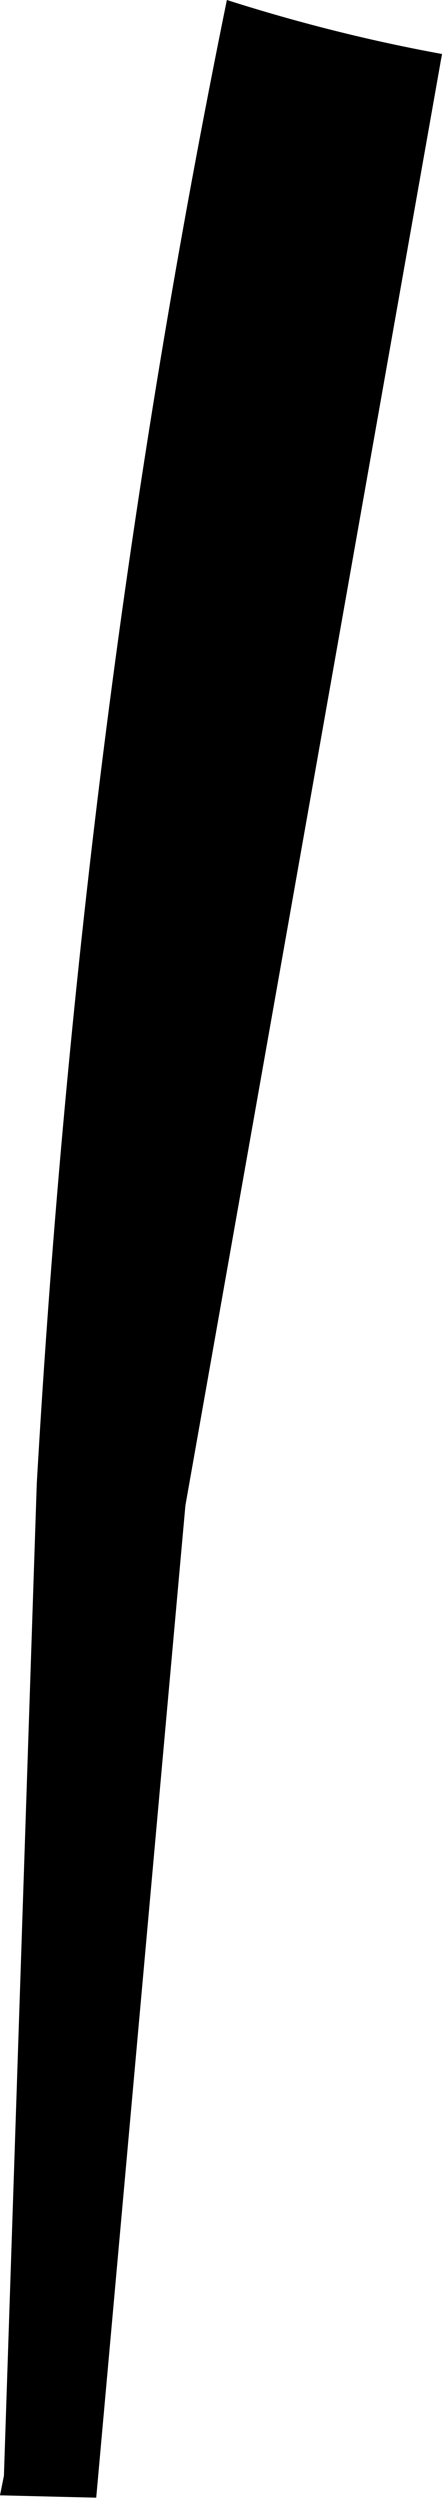 <?xml version="1.0" encoding="UTF-8" standalone="no"?>
<svg xmlns:xlink="http://www.w3.org/1999/xlink" height="159.75px" width="28.25px" xmlns="http://www.w3.org/2000/svg">
  <g transform="matrix(1.0, 0.0, 0.0, 1.0, -350.85, -336.9)">
    <path d="M365.35 336.9 Q372.25 339.1 379.1 340.35 L362.7 433.1 357.0 496.5 350.85 496.35 351.1 495.1 353.2 431.7 Q356.0 382.75 365.35 336.9" fill="#000000" fill-rule="evenodd" stroke="none"/>
  </g>
</svg>
